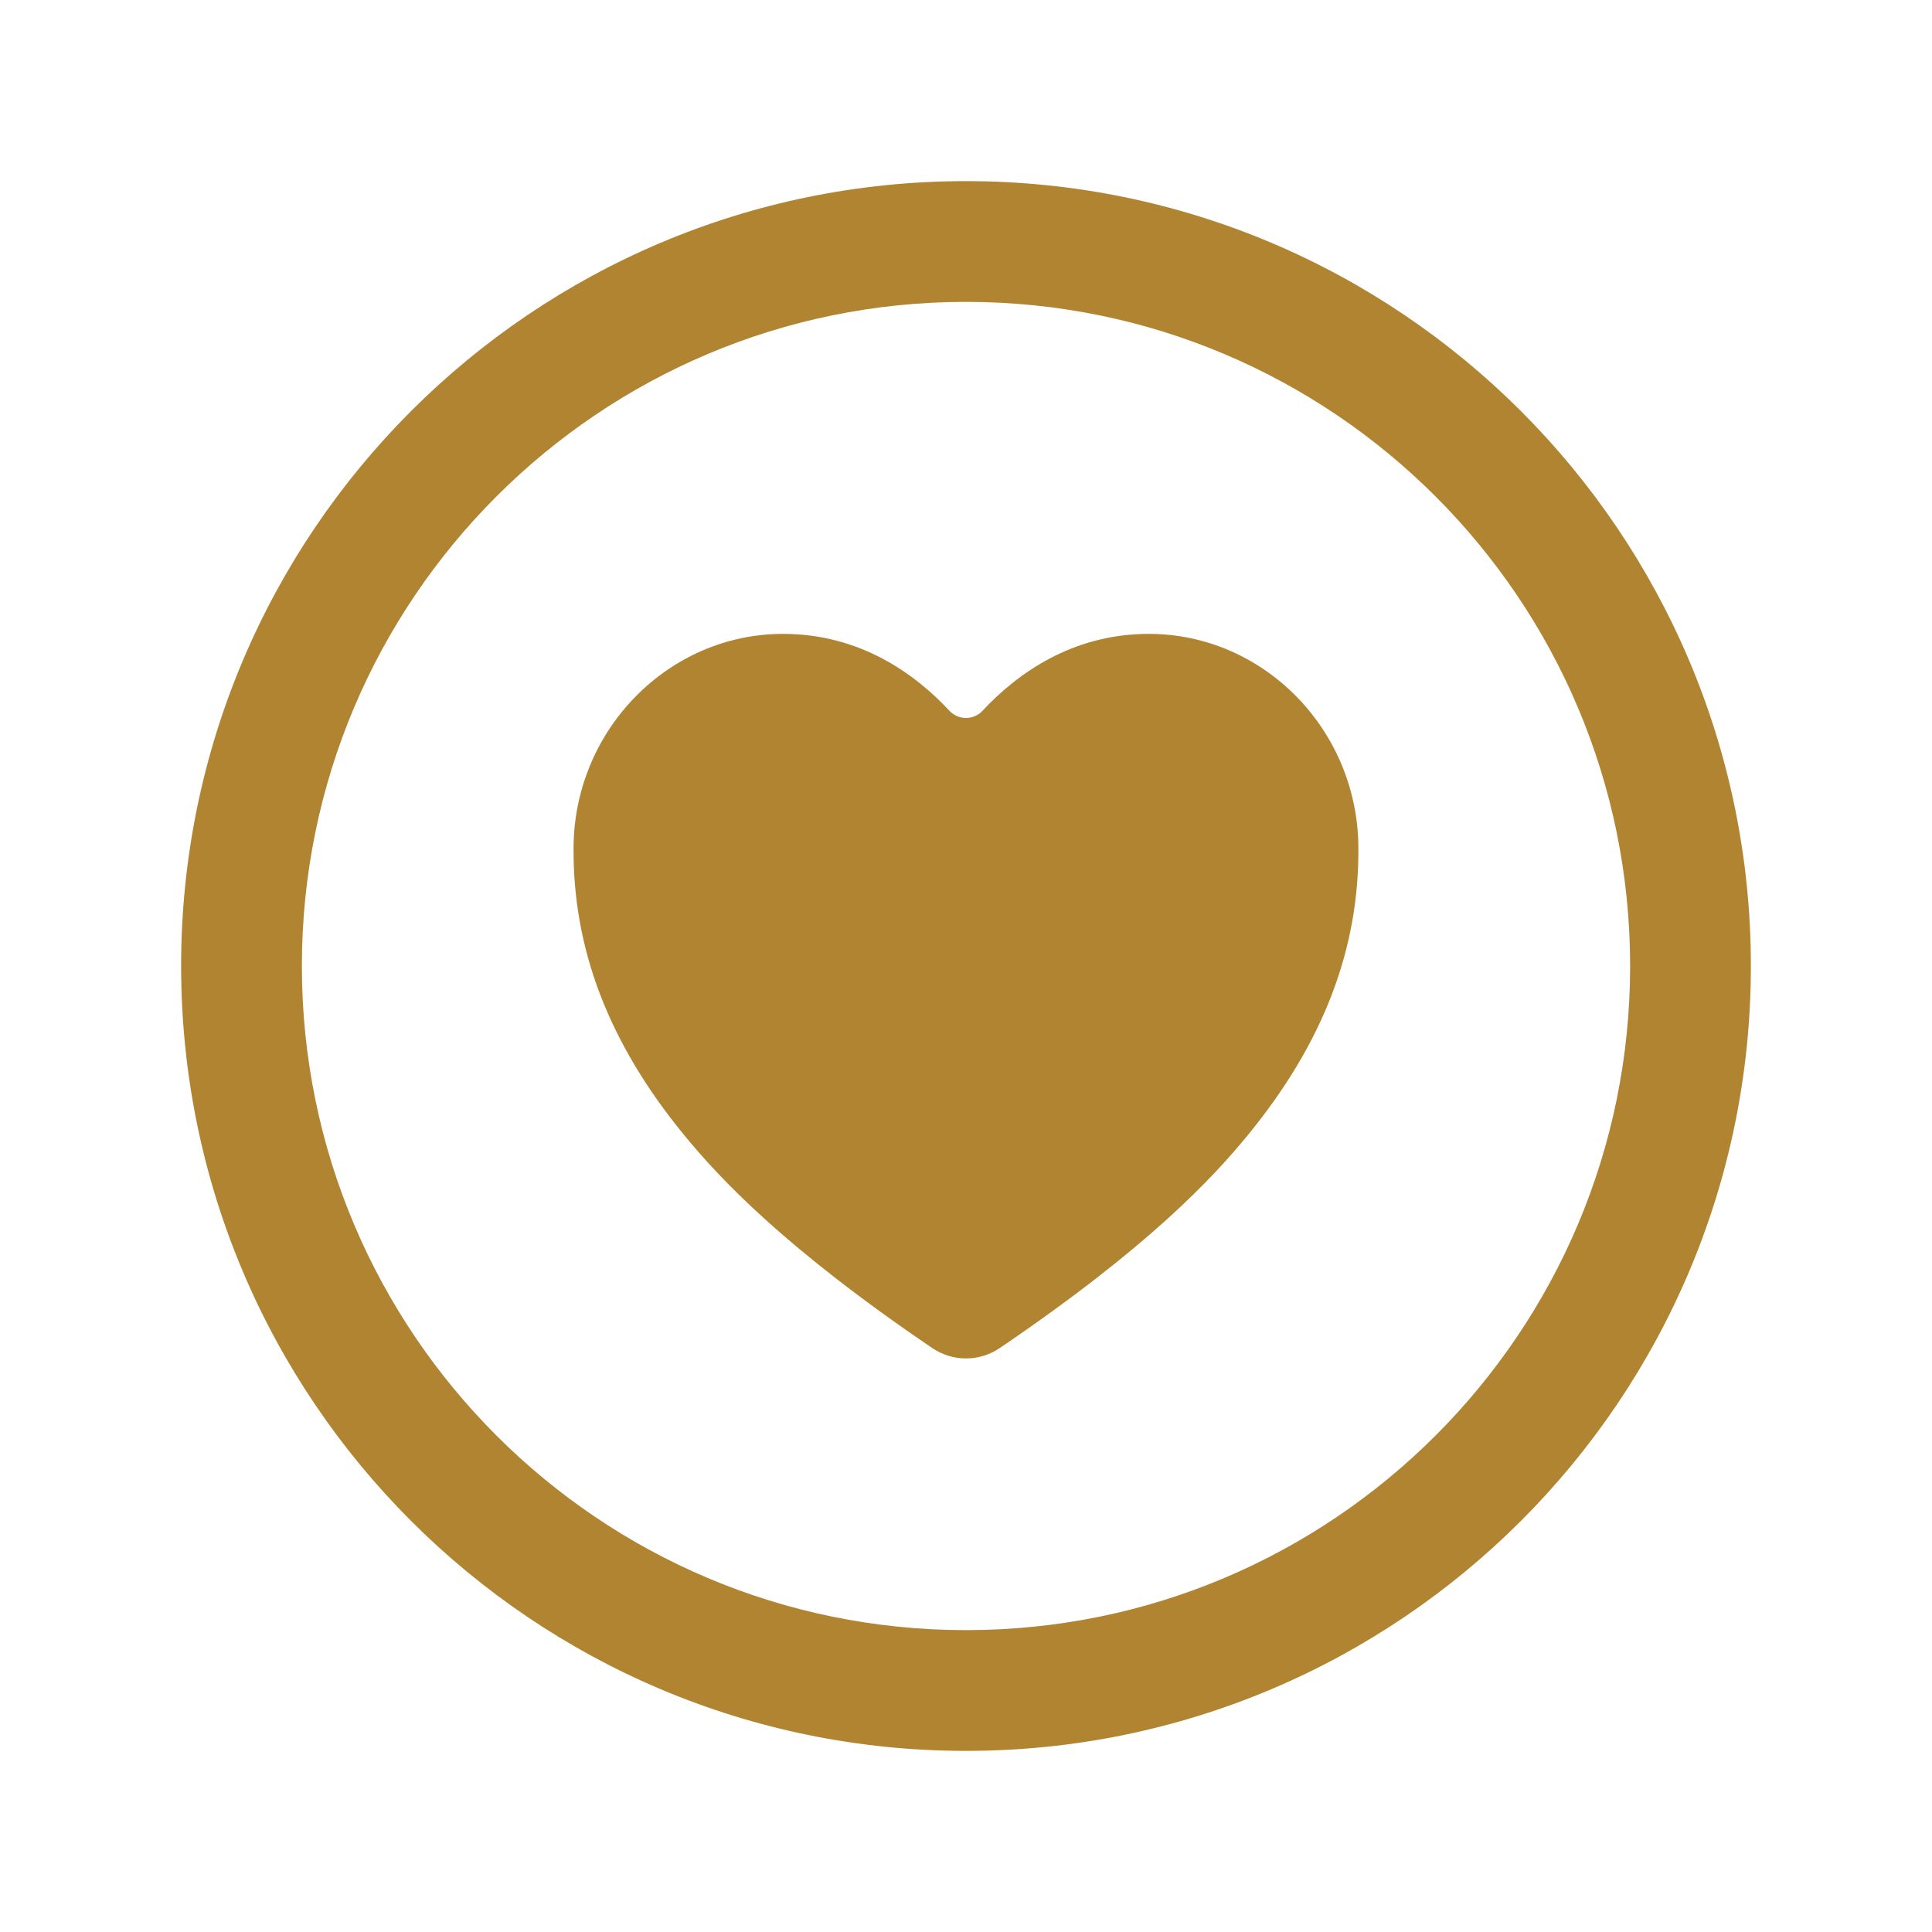 <svg width="32" height="32" viewBox="0 0 32 32" fill="none" xmlns="http://www.w3.org/2000/svg">
<path fill-rule="evenodd" clip-rule="evenodd" d="M3 16C3 8.823 8.823 3 16 3C23.177 3 29 8.823 29 16C29 23.177 23.177 29 16 29C8.823 29 3 23.177 3 16ZM16 5C9.927 5 5 9.927 5 16C5 22.073 9.927 27 16 27C22.073 27 27 22.073 27 16C27 9.927 22.073 5 16 5Z" fill="#B18431"/>
<path d="M16 22.5C15.8 22.5 15.604 22.439 15.438 22.326C12.982 20.659 11.918 19.514 11.332 18.801C10.082 17.277 9.483 15.713 9.5 14.019C9.52 12.078 11.077 10.499 12.971 10.499C14.246 10.499 15.159 11.163 15.727 11.774C15.762 11.812 15.805 11.841 15.851 11.861C15.898 11.881 15.949 11.892 16 11.892C16.051 11.892 16.101 11.881 16.148 11.861C16.195 11.841 16.237 11.812 16.272 11.774C16.842 11.163 17.753 10.499 19.029 10.499C20.923 10.499 22.48 12.078 22.499 14.019C22.517 15.713 21.917 17.277 20.668 18.801C20.082 19.516 19.018 20.659 16.562 22.326C16.396 22.439 16.201 22.5 16 22.5Z" fill="#B18431"/>
</svg>
